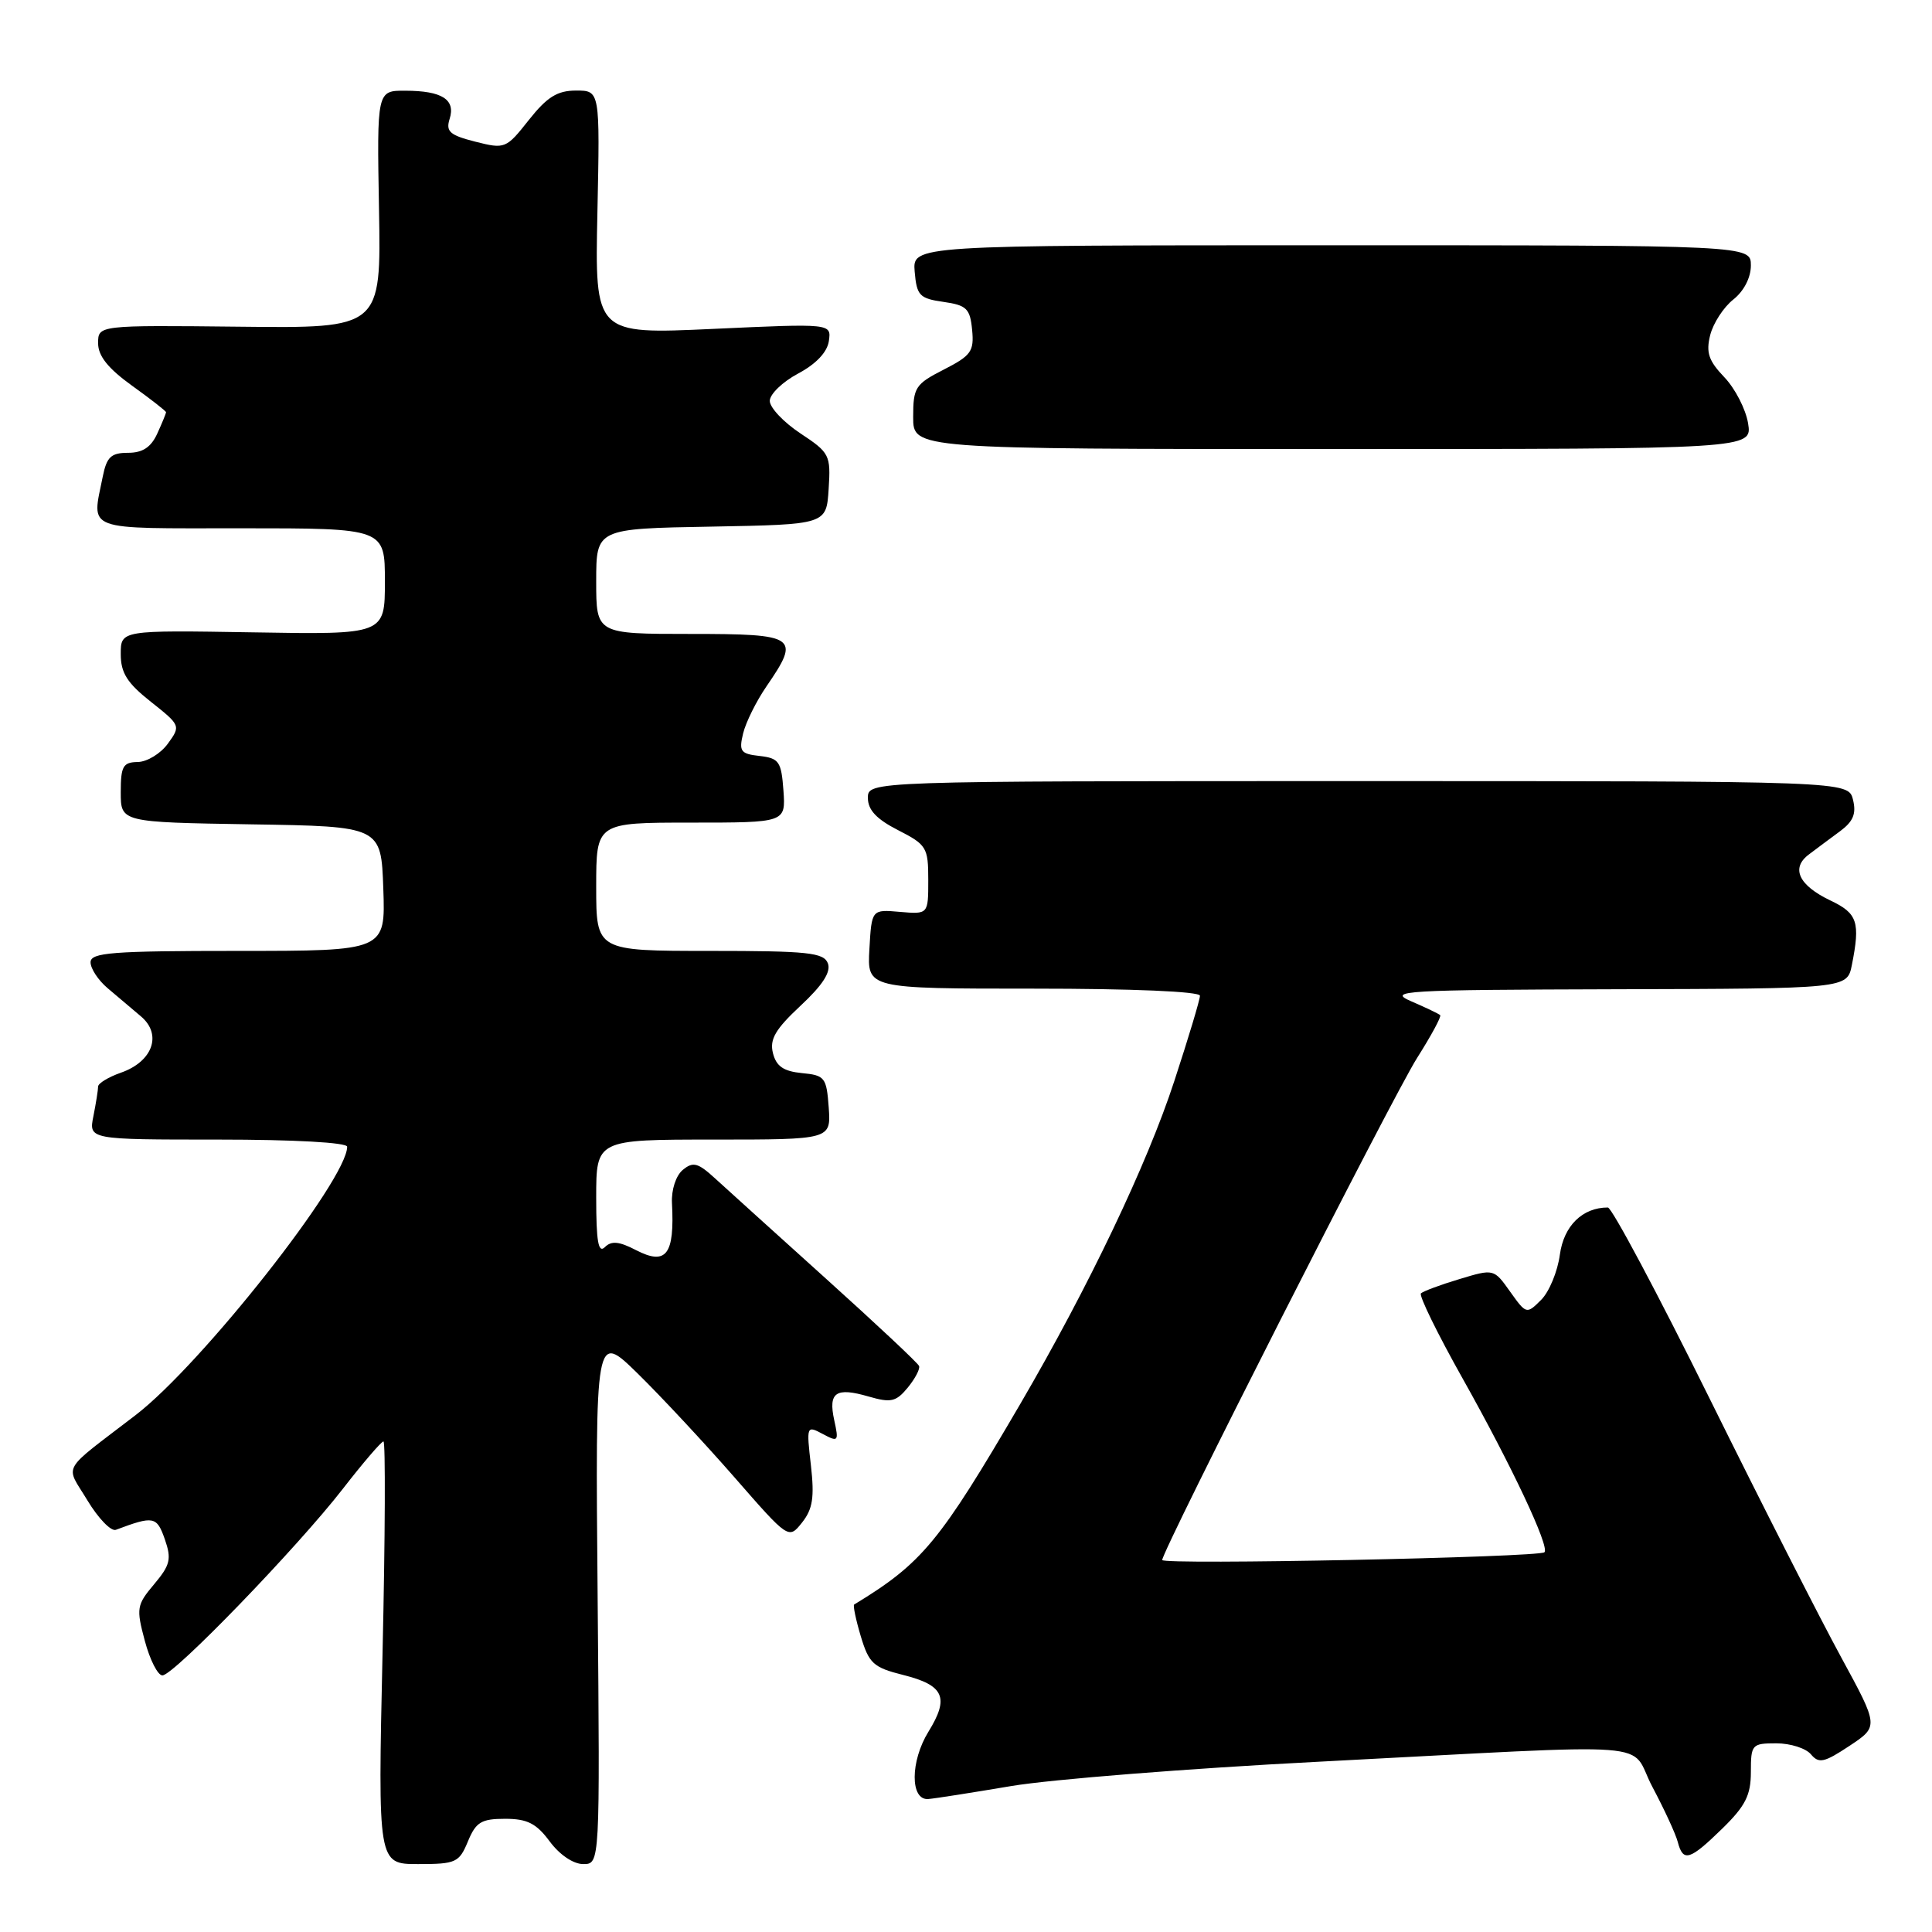 <?xml version="1.0" encoding="UTF-8" standalone="no"?>
<!DOCTYPE svg PUBLIC "-//W3C//DTD SVG 1.1//EN" "http://www.w3.org/Graphics/SVG/1.1/DTD/svg11.dtd" >
<svg xmlns="http://www.w3.org/2000/svg" xmlns:xlink="http://www.w3.org/1999/xlink" version="1.1" viewBox="0 0 256 256">
 <g >
 <path fill="currentColor"
d=" M 62.00 244.00 C 63.06 241.43 63.78 241.00 66.93 241.00 C 69.87 241.00 71.07 241.61 72.84 244.00 C 74.15 245.77 75.97 247.00 77.28 247.00 C 79.50 247.00 79.50 247.00 79.19 211.75 C 78.88 176.50 78.88 176.50 84.50 182.00 C 87.59 185.03 93.35 191.21 97.31 195.74 C 104.50 203.98 104.50 203.98 106.28 201.74 C 107.69 199.96 107.93 198.41 107.45 194.17 C 106.85 188.93 106.87 188.86 109.02 190.01 C 111.08 191.11 111.16 191.01 110.54 188.18 C 109.73 184.48 110.75 183.78 115.11 185.05 C 118.05 185.90 118.73 185.75 120.28 183.87 C 121.26 182.67 121.94 181.38 121.78 181.00 C 121.63 180.61 116.10 175.43 109.50 169.48 C 102.90 163.53 96.28 157.54 94.79 156.18 C 92.48 154.06 91.84 153.89 90.47 155.02 C 89.56 155.78 88.95 157.65 89.04 159.42 C 89.40 166.26 88.29 167.72 84.28 165.65 C 82.03 164.48 81.01 164.39 80.15 165.25 C 79.28 166.12 79.00 164.50 79.00 158.70 C 79.00 151.00 79.00 151.00 94.56 151.00 C 110.11 151.00 110.11 151.00 109.81 146.75 C 109.52 142.76 109.30 142.48 106.25 142.19 C 103.82 141.95 102.86 141.29 102.42 139.55 C 101.96 137.71 102.73 136.39 106.08 133.26 C 109.00 130.54 110.13 128.79 109.70 127.65 C 109.15 126.22 107.08 126.00 94.03 126.00 C 79.00 126.00 79.00 126.00 79.00 117.50 C 79.00 109.00 79.00 109.00 91.56 109.00 C 104.11 109.00 104.11 109.00 103.81 104.75 C 103.53 100.91 103.23 100.47 100.66 100.17 C 98.13 99.89 97.89 99.56 98.47 97.17 C 98.83 95.70 100.22 92.90 101.56 90.95 C 106.10 84.33 105.62 84.00 91.50 84.00 C 79.00 84.00 79.00 84.00 79.00 77.03 C 79.00 70.05 79.00 70.05 94.25 69.78 C 109.50 69.50 109.50 69.50 109.80 64.80 C 110.09 60.29 109.94 59.99 106.05 57.42 C 103.82 55.94 102.00 54.01 102.00 53.12 C 102.00 52.23 103.69 50.60 105.75 49.50 C 108.14 48.23 109.62 46.66 109.83 45.18 C 110.16 42.86 110.16 42.86 94.49 43.58 C 78.82 44.30 78.82 44.30 79.16 28.15 C 79.50 12.00 79.50 12.00 76.33 12.00 C 73.85 12.00 72.50 12.84 70.08 15.89 C 67.06 19.71 66.92 19.77 62.97 18.77 C 59.59 17.91 59.05 17.43 59.58 15.75 C 60.39 13.19 58.57 12.03 53.72 12.02 C 49.94 12.00 49.94 12.00 50.22 27.75 C 50.50 43.50 50.50 43.50 31.75 43.29 C 13.00 43.09 13.00 43.09 13.00 45.48 C 13.00 47.17 14.32 48.82 17.50 51.11 C 19.97 52.88 22.00 54.47 22.00 54.62 C 22.00 54.78 21.48 56.05 20.84 57.45 C 20.01 59.27 18.90 60.00 16.96 60.00 C 14.72 60.00 14.14 60.55 13.62 63.13 C 12.15 70.48 10.88 70.00 32.00 70.00 C 51.00 70.00 51.00 70.00 51.00 77.04 C 51.00 84.09 51.00 84.09 33.50 83.79 C 16.00 83.50 16.00 83.50 16.00 86.67 C 16.00 89.16 16.84 90.50 19.99 92.99 C 23.93 96.11 23.96 96.18 22.24 98.54 C 21.28 99.86 19.49 100.95 18.25 100.97 C 16.30 101.00 16.00 101.53 16.00 104.98 C 16.00 108.95 16.00 108.95 33.25 109.23 C 50.50 109.50 50.50 109.50 50.79 117.75 C 51.08 126.00 51.08 126.00 31.54 126.00 C 14.80 126.00 12.00 126.22 12.00 127.51 C 12.00 128.34 13.01 129.88 14.25 130.93 C 15.49 131.99 17.48 133.67 18.67 134.67 C 21.52 137.07 20.24 140.67 16.01 142.14 C 14.36 142.72 13.00 143.55 13.00 143.97 C 13.00 144.40 12.72 146.16 12.38 147.88 C 11.75 151.00 11.75 151.00 28.88 151.00 C 38.98 151.00 46.00 151.39 46.00 151.95 C 46.00 156.32 26.71 180.80 17.98 187.50 C 7.87 195.26 8.64 193.91 11.59 198.82 C 13.03 201.20 14.71 202.94 15.35 202.71 C 20.36 200.83 20.77 200.91 21.84 203.96 C 22.75 206.58 22.56 207.37 20.43 209.91 C 18.11 212.66 18.03 213.10 19.19 217.42 C 19.86 219.94 20.91 222.00 21.52 222.00 C 23.02 222.00 39.42 205.03 45.45 197.25 C 48.12 193.81 50.53 191.00 50.81 191.00 C 51.09 191.00 51.04 203.60 50.69 219.00 C 50.07 247.00 50.07 247.00 55.41 247.00 C 60.41 247.00 60.84 246.80 62.00 244.00 Z  M 228.21 242.30 C 231.28 239.30 232.00 237.87 232.00 234.80 C 232.00 231.15 232.13 231.00 235.38 231.00 C 237.24 231.00 239.30 231.66 239.96 232.46 C 241.01 233.71 241.71 233.56 245.06 231.34 C 248.95 228.76 248.95 228.76 243.98 219.63 C 241.24 214.61 233.37 199.14 226.50 185.25 C 219.63 171.36 213.57 160.00 213.05 160.00 C 209.68 160.00 207.21 162.43 206.69 166.25 C 206.39 168.48 205.28 171.17 204.21 172.24 C 202.28 174.16 202.24 174.15 200.10 171.15 C 197.94 168.11 197.94 168.11 193.37 169.49 C 190.86 170.24 188.57 171.10 188.28 171.38 C 188.00 171.67 190.49 176.76 193.83 182.70 C 200.30 194.22 205.36 204.97 204.65 205.68 C 203.97 206.36 154.00 207.38 154.00 206.71 C 154.00 205.44 184.57 145.21 187.78 140.17 C 189.64 137.23 191.02 134.69 190.83 134.51 C 190.65 134.34 188.93 133.51 187.00 132.68 C 183.77 131.28 185.85 131.16 214.12 131.08 C 244.75 131.00 244.75 131.00 245.38 127.88 C 246.51 122.18 246.14 121.03 242.54 119.32 C 238.33 117.31 237.26 115.02 239.70 113.21 C 240.69 112.46 242.54 111.08 243.82 110.14 C 245.57 108.84 245.99 107.82 245.53 105.96 C 244.91 103.50 244.91 103.50 179.95 103.50 C 115.00 103.50 115.00 103.50 115.00 105.73 C 115.00 107.32 116.14 108.54 119.00 110.00 C 122.78 111.93 123.00 112.29 123.00 116.60 C 123.00 121.15 123.00 121.15 119.25 120.83 C 115.50 120.50 115.50 120.50 115.20 125.75 C 114.90 131.00 114.90 131.00 136.95 131.00 C 150.09 131.00 159.00 131.38 159.00 131.94 C 159.00 132.46 157.47 137.55 155.60 143.25 C 151.99 154.30 144.26 170.49 135.21 186.00 C 124.47 204.38 122.21 207.12 113.18 212.61 C 113.01 212.72 113.40 214.61 114.06 216.82 C 115.14 220.41 115.72 220.95 119.67 221.94 C 125.10 223.30 125.82 224.93 123.03 229.45 C 120.60 233.38 120.59 238.57 123.00 238.38 C 123.83 238.32 128.78 237.54 134.00 236.66 C 139.22 235.78 157.45 234.33 174.50 233.45 C 221.42 231.02 215.65 230.59 218.97 236.81 C 220.52 239.73 222.03 242.99 222.31 244.06 C 223.02 246.78 223.88 246.52 228.21 242.30 Z  M 231.63 56.09 C 231.32 54.22 229.91 51.47 228.48 49.98 C 226.40 47.80 226.03 46.72 226.61 44.40 C 227.01 42.82 228.39 40.70 229.67 39.69 C 231.07 38.58 232.00 36.79 232.00 35.18 C 232.00 32.50 232.00 32.50 176.45 32.50 C 120.91 32.50 120.91 32.50 121.20 36.00 C 121.47 39.16 121.84 39.55 125.00 40.00 C 128.08 40.44 128.54 40.88 128.81 43.70 C 129.09 46.55 128.68 47.12 125.06 48.97 C 121.28 50.90 121.00 51.33 121.00 55.27 C 121.00 59.50 121.00 59.50 176.59 59.50 C 232.18 59.50 232.18 59.50 231.63 56.09 Z "/>
</g>
</svg>